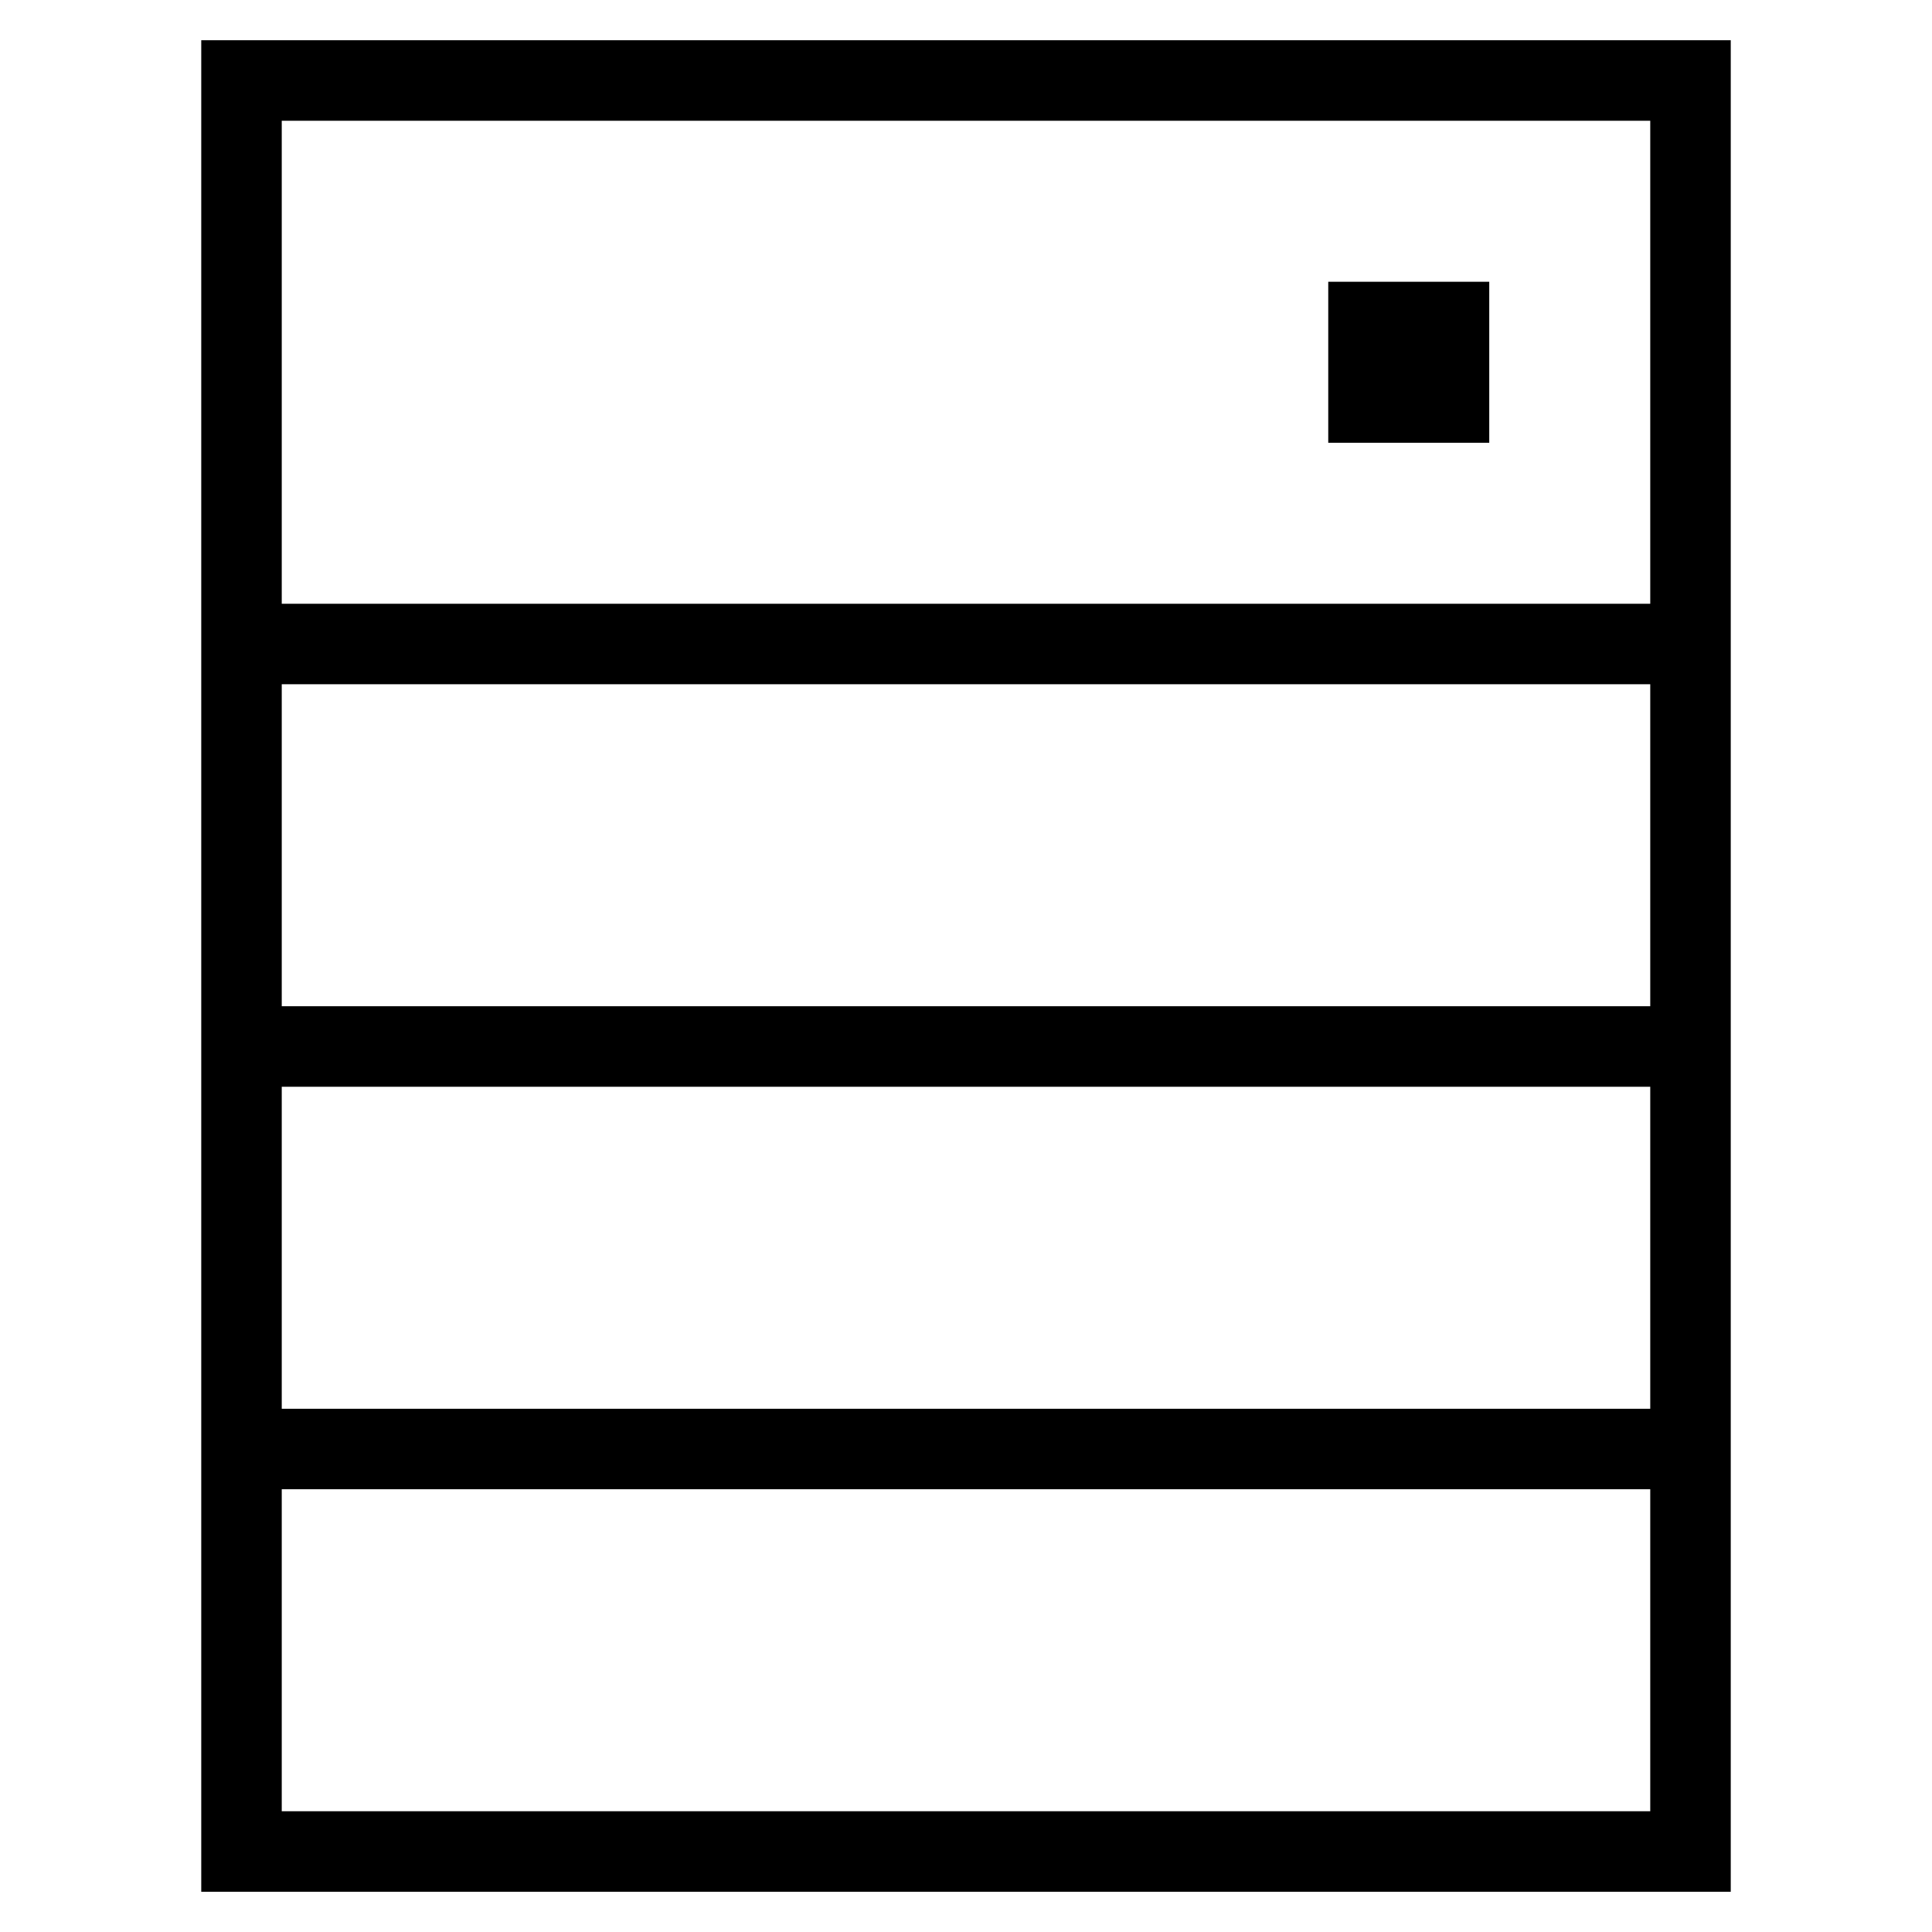 <svg xmlns="http://www.w3.org/2000/svg" width="24" height="24" viewBox="0 0 24 24">
    <path fill="none" stroke="#000" strokeWidth="2" d="M17 4h1v1h-1V4zM3 1h18v22H3V1zm0 12h18H3zm0 5h18H3zM3 8h18H3z" />
  </svg>
